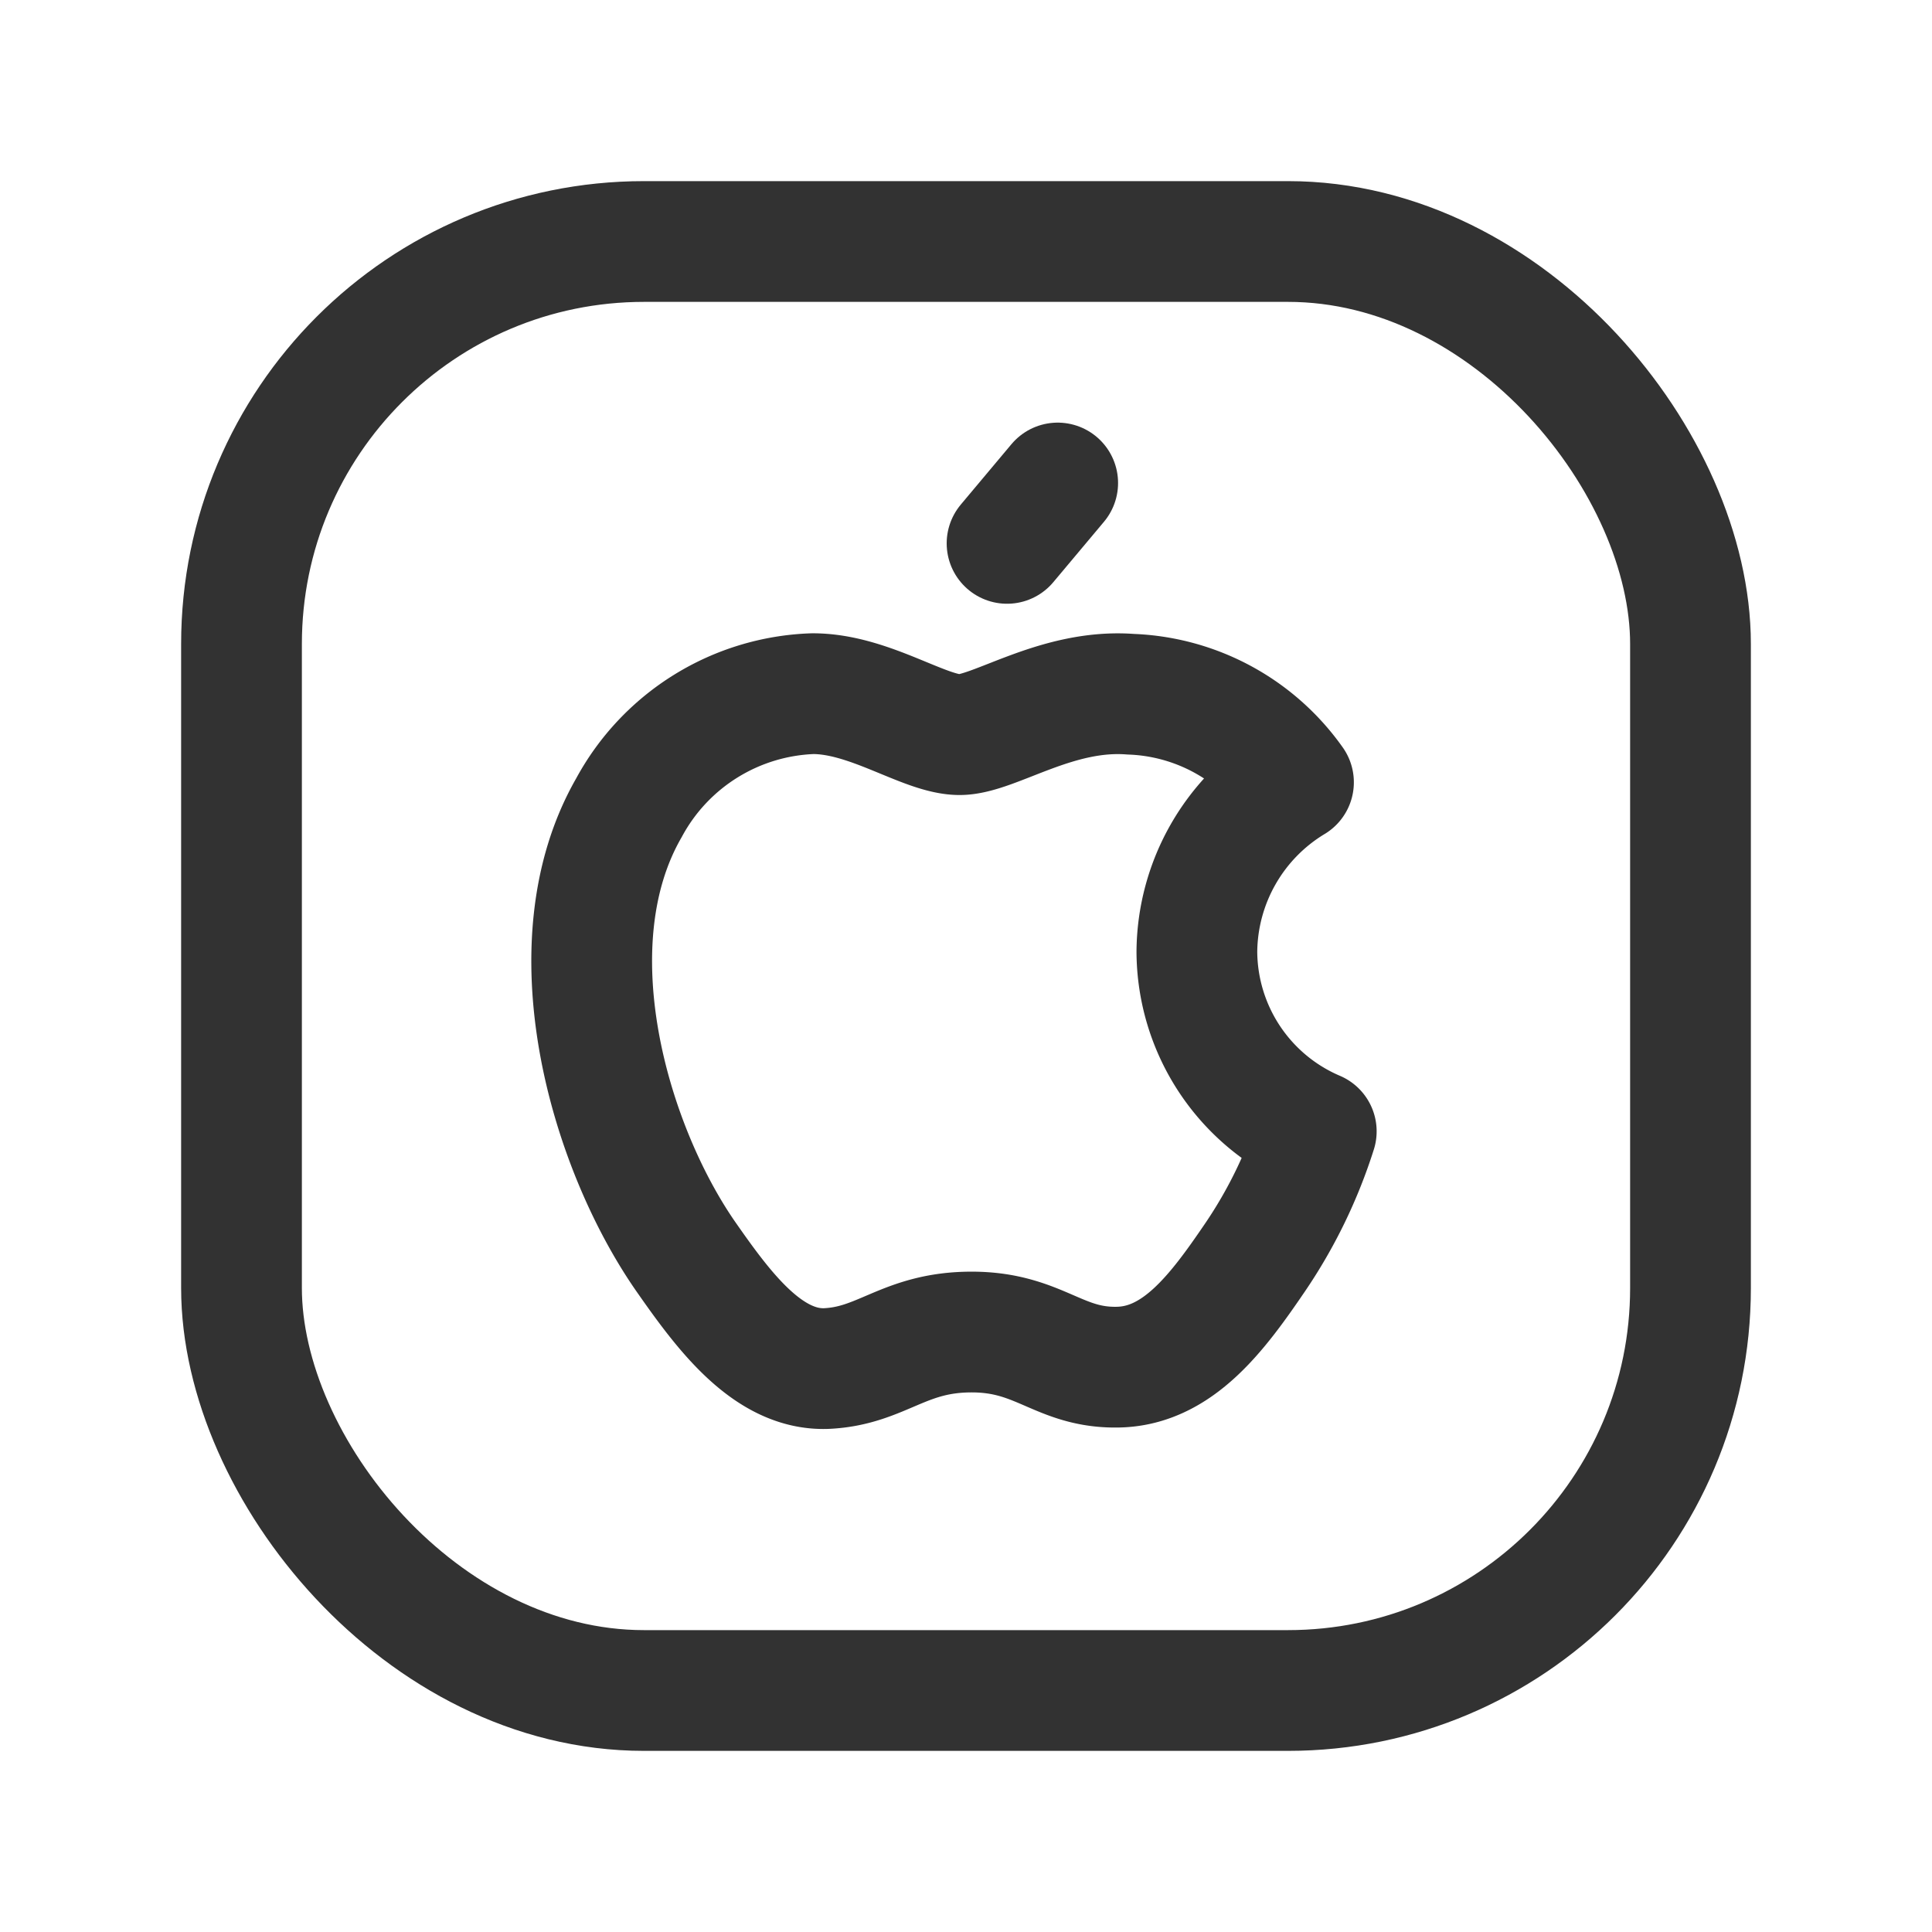 <svg id="Layer_3" data-name="Layer 3" xmlns="http://www.w3.org/2000/svg" viewBox="0 0 24 24"><title>apple-square</title><path d="M11.92,9.126c-.436,0-1.116-.509-1.823-.509a2.7,2.7,0,0,0-2.284,1.417c-.974,1.692-.251,4.192.7,5.567.467.669,1.017,1.422,1.746,1.4.7-.03.962-.454,1.811-.454s1.083.454,1.824.436,1.232-.681,1.692-1.356a6.017,6.017,0,0,0,.765-1.573,2.439,2.439,0,0,1-1.483-2.236,2.481,2.481,0,0,1,1.2-2.1,2.589,2.589,0,0,0-2.02-1.094C13.122,8.552,12.351,9.126,11.92,9.126Z" fill="none" stroke="#323232" stroke-linecap="round" stroke-linejoin="round" stroke-width="1.5"/><rect x="3" y="3" width="18" height="18" rx="5" stroke-width="1.5" stroke="#323232" stroke-linecap="round" stroke-linejoin="round" fill="none"/><line x1="12.51" y1="6.75" x2="13.139" y2="6" fill="none" stroke="#323232" stroke-linecap="round" stroke-linejoin="round" stroke-width="1.5"/><path d="M0,24V0H24V24Z" fill="none"/></svg>